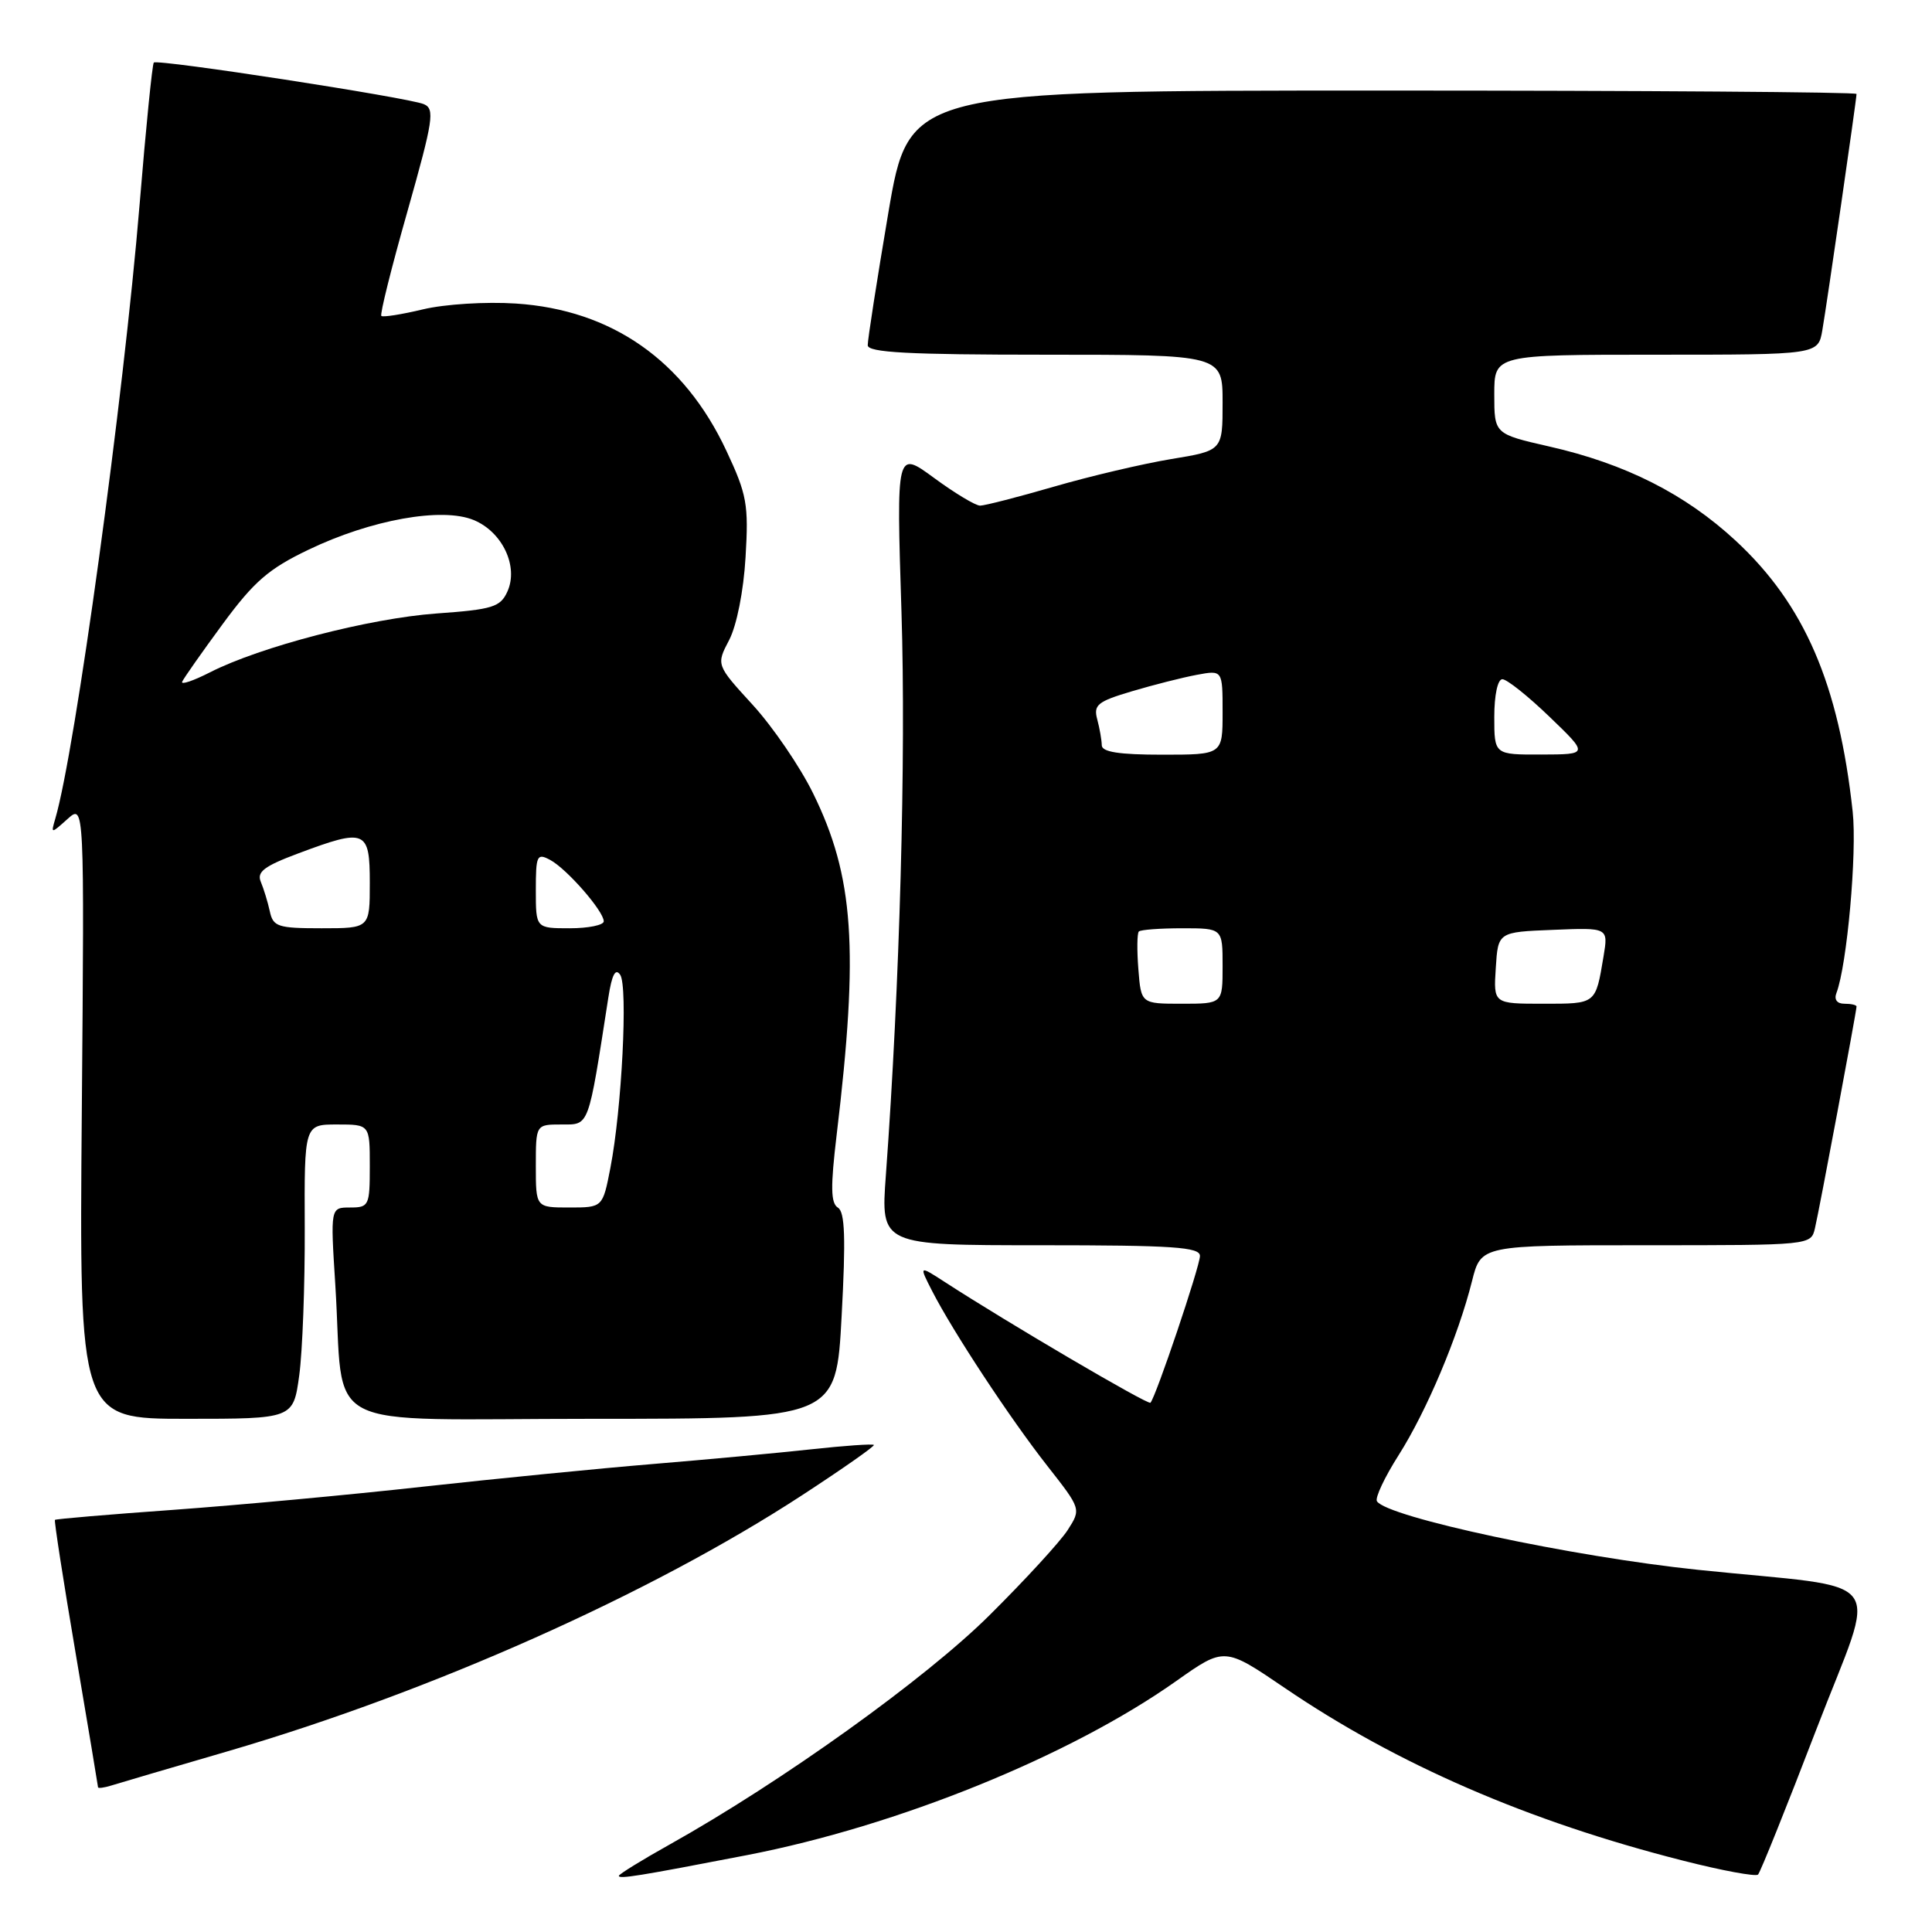 <?xml version="1.0" encoding="UTF-8" standalone="no"?>
<!DOCTYPE svg PUBLIC "-//W3C//DTD SVG 1.1//EN" "http://www.w3.org/Graphics/SVG/1.1/DTD/svg11.dtd" >
<svg xmlns="http://www.w3.org/2000/svg" xmlns:xlink="http://www.w3.org/1999/xlink" version="1.1" viewBox="0 0 256 256">
 <g >
 <path fill="currentColor"
d=" M 99.00 245.81 C 118.97 241.94 141.81 232.68 155.88 222.73 C 162.25 218.23 162.25 218.23 170.22 223.65 C 185.10 233.78 202.51 241.34 222.95 246.53 C 228.15 247.86 232.65 248.69 232.95 248.39 C 233.25 248.09 236.73 239.44 240.67 229.17 C 248.80 207.99 250.81 210.70 225.00 208.01 C 208.34 206.28 183.75 201.02 182.45 198.92 C 182.18 198.48 183.47 195.73 185.33 192.81 C 189.04 186.96 193.21 177.09 195.05 169.75 C 196.24 165.00 196.24 165.00 218.10 165.00 C 239.95 165.00 239.96 165.00 240.49 162.75 C 241.06 160.35 246.00 133.98 246.00 133.37 C 246.00 133.16 245.28 133.00 244.39 133.00 C 243.41 133.00 243.00 132.44 243.34 131.57 C 244.74 127.90 246.08 112.98 245.49 107.55 C 243.65 90.62 239.10 80.09 229.98 71.64 C 223.30 65.46 215.38 61.45 205.27 59.16 C 198.00 57.50 198.00 57.50 198.00 52.25 C 198.00 47.00 198.00 47.00 219.45 47.00 C 240.91 47.00 240.91 47.00 241.47 43.75 C 242.09 40.16 246.00 13.15 246.00 12.45 C 246.00 12.20 217.75 12.00 183.23 12.00 C 120.46 12.00 120.46 12.00 117.70 28.25 C 116.19 37.19 114.96 45.06 114.98 45.75 C 114.99 46.71 120.38 47.00 138.50 47.00 C 162.00 47.00 162.00 47.00 162.00 53.35 C 162.00 59.71 162.00 59.71 155.18 60.83 C 151.44 61.45 144.45 63.09 139.67 64.48 C 134.88 65.87 130.47 67.00 129.87 67.00 C 129.26 67.00 126.52 65.35 123.77 63.33 C 118.77 59.66 118.77 59.66 119.45 81.08 C 120.06 100.36 119.23 130.51 117.38 155.75 C 116.70 165.00 116.70 165.00 137.85 165.00 C 155.46 165.00 159.00 165.24 159.00 166.42 C 159.00 167.78 153.16 185.11 152.44 185.87 C 152.13 186.20 133.47 175.25 125.14 169.84 C 121.77 167.66 121.77 167.66 123.52 171.08 C 126.27 176.45 133.84 187.95 138.77 194.23 C 143.26 199.95 143.26 199.95 141.48 202.73 C 140.51 204.25 135.84 209.34 131.10 214.04 C 122.64 222.45 103.60 236.09 88.71 244.42 C 85.02 246.48 82.00 248.35 82.00 248.56 C 82.00 249.01 84.62 248.59 99.00 245.81 Z  M 30.12 232.07 C 57.10 224.19 86.18 211.24 106.29 198.12 C 111.67 194.61 115.95 191.61 115.79 191.46 C 115.63 191.30 111.90 191.56 107.50 192.04 C 103.10 192.52 93.65 193.40 86.50 193.99 C 79.35 194.58 65.62 195.94 56.00 197.00 C 46.38 198.07 31.53 199.44 23.00 200.06 C 14.47 200.67 7.40 201.27 7.28 201.39 C 7.16 201.51 8.39 209.45 10.02 219.05 C 11.65 228.65 12.98 236.64 12.99 236.82 C 12.99 236.99 13.79 236.89 14.75 236.59 C 15.71 236.29 22.63 234.25 30.12 232.07 Z  M 39.65 182.25 C 40.08 179.09 40.41 170.31 40.38 162.75 C 40.32 149.00 40.32 149.00 44.66 149.00 C 49.00 149.00 49.00 149.00 49.00 154.50 C 49.00 159.76 48.89 160.00 46.39 160.00 C 43.78 160.00 43.78 160.00 44.43 170.25 C 45.69 190.17 41.52 188.00 78.49 188.00 C 110.80 188.00 110.80 188.00 111.52 174.39 C 112.08 164.05 111.96 160.59 111.03 160.02 C 110.07 159.43 110.04 157.26 110.86 150.38 C 113.82 125.68 113.16 116.14 107.73 105.10 C 106.00 101.58 102.40 96.31 99.74 93.40 C 94.89 88.10 94.89 88.10 96.62 84.80 C 97.62 82.87 98.53 78.31 98.79 73.82 C 99.21 66.85 98.97 65.53 96.25 59.73 C 90.65 47.76 81.06 41.05 68.35 40.22 C 64.36 39.96 58.94 40.30 56.05 40.99 C 53.21 41.67 50.73 42.06 50.53 41.86 C 50.32 41.66 51.88 35.42 53.99 28.00 C 57.42 15.88 57.64 14.43 56.16 13.80 C 54.07 12.92 20.86 7.80 20.38 8.29 C 20.18 8.49 19.33 16.94 18.50 27.07 C 16.37 52.84 9.96 99.55 7.32 108.50 C 6.74 110.50 6.74 110.50 8.96 108.51 C 11.18 106.53 11.18 106.53 10.84 147.27 C 10.50 188.00 10.50 188.00 24.68 188.00 C 38.86 188.00 38.86 188.00 39.65 182.25 Z  M 150.84 128.43 C 150.64 125.92 150.67 123.67 150.90 123.43 C 151.14 123.19 153.73 123.00 156.67 123.00 C 162.00 123.00 162.00 123.00 162.00 128.00 C 162.00 133.00 162.00 133.00 156.60 133.00 C 151.20 133.00 151.20 133.00 150.84 128.43 Z  M 198.20 128.25 C 198.50 123.50 198.50 123.50 205.80 123.21 C 213.11 122.91 213.11 122.91 212.48 126.71 C 211.41 133.10 211.54 133.00 204.48 133.00 C 197.89 133.00 197.89 133.00 198.20 128.25 Z  M 145.99 98.75 C 145.98 98.06 145.71 96.52 145.39 95.32 C 144.87 93.40 145.43 92.95 149.98 91.60 C 152.83 90.75 156.70 89.77 158.58 89.42 C 162.00 88.78 162.00 88.78 162.00 94.39 C 162.00 100.00 162.00 100.00 154.00 100.00 C 148.27 100.00 146.00 99.64 145.99 98.75 Z  M 198.00 95.00 C 198.00 92.10 198.45 90.00 199.07 90.00 C 199.67 90.00 202.48 92.24 205.32 94.98 C 210.50 99.96 210.50 99.96 204.25 99.98 C 198.00 100.00 198.00 100.00 198.00 95.00 Z  M 71.00 154.50 C 71.00 149.00 71.00 149.00 74.40 149.00 C 78.12 149.00 77.90 149.60 80.61 132.17 C 81.08 129.14 81.55 128.24 82.18 129.17 C 83.22 130.70 82.39 147.00 80.88 154.75 C 79.86 160.00 79.86 160.00 75.43 160.00 C 71.00 160.00 71.00 160.00 71.00 154.50 Z  M 35.75 120.75 C 35.48 119.51 34.94 117.76 34.56 116.85 C 34.00 115.53 35.01 114.77 39.47 113.10 C 48.46 109.73 49.00 109.95 49.00 117.00 C 49.00 123.00 49.00 123.00 42.62 123.00 C 36.81 123.00 36.19 122.80 35.75 120.75 Z  M 71.00 117.96 C 71.00 113.34 71.15 113.01 72.89 113.94 C 75.10 115.12 80.00 120.73 80.00 122.08 C 80.00 122.58 77.97 123.00 75.50 123.00 C 71.00 123.00 71.00 123.00 71.00 117.96 Z  M 24.14 90.33 C 24.34 89.87 26.75 86.44 29.50 82.70 C 33.65 77.06 35.59 75.37 40.88 72.84 C 49.16 68.86 58.58 67.17 62.77 68.91 C 66.58 70.48 68.74 75.08 67.23 78.39 C 66.30 80.44 65.28 80.76 57.84 81.29 C 48.96 81.93 34.48 85.69 27.82 89.09 C 25.60 90.22 23.94 90.78 24.14 90.33 Z "/>
</g>
</svg>
